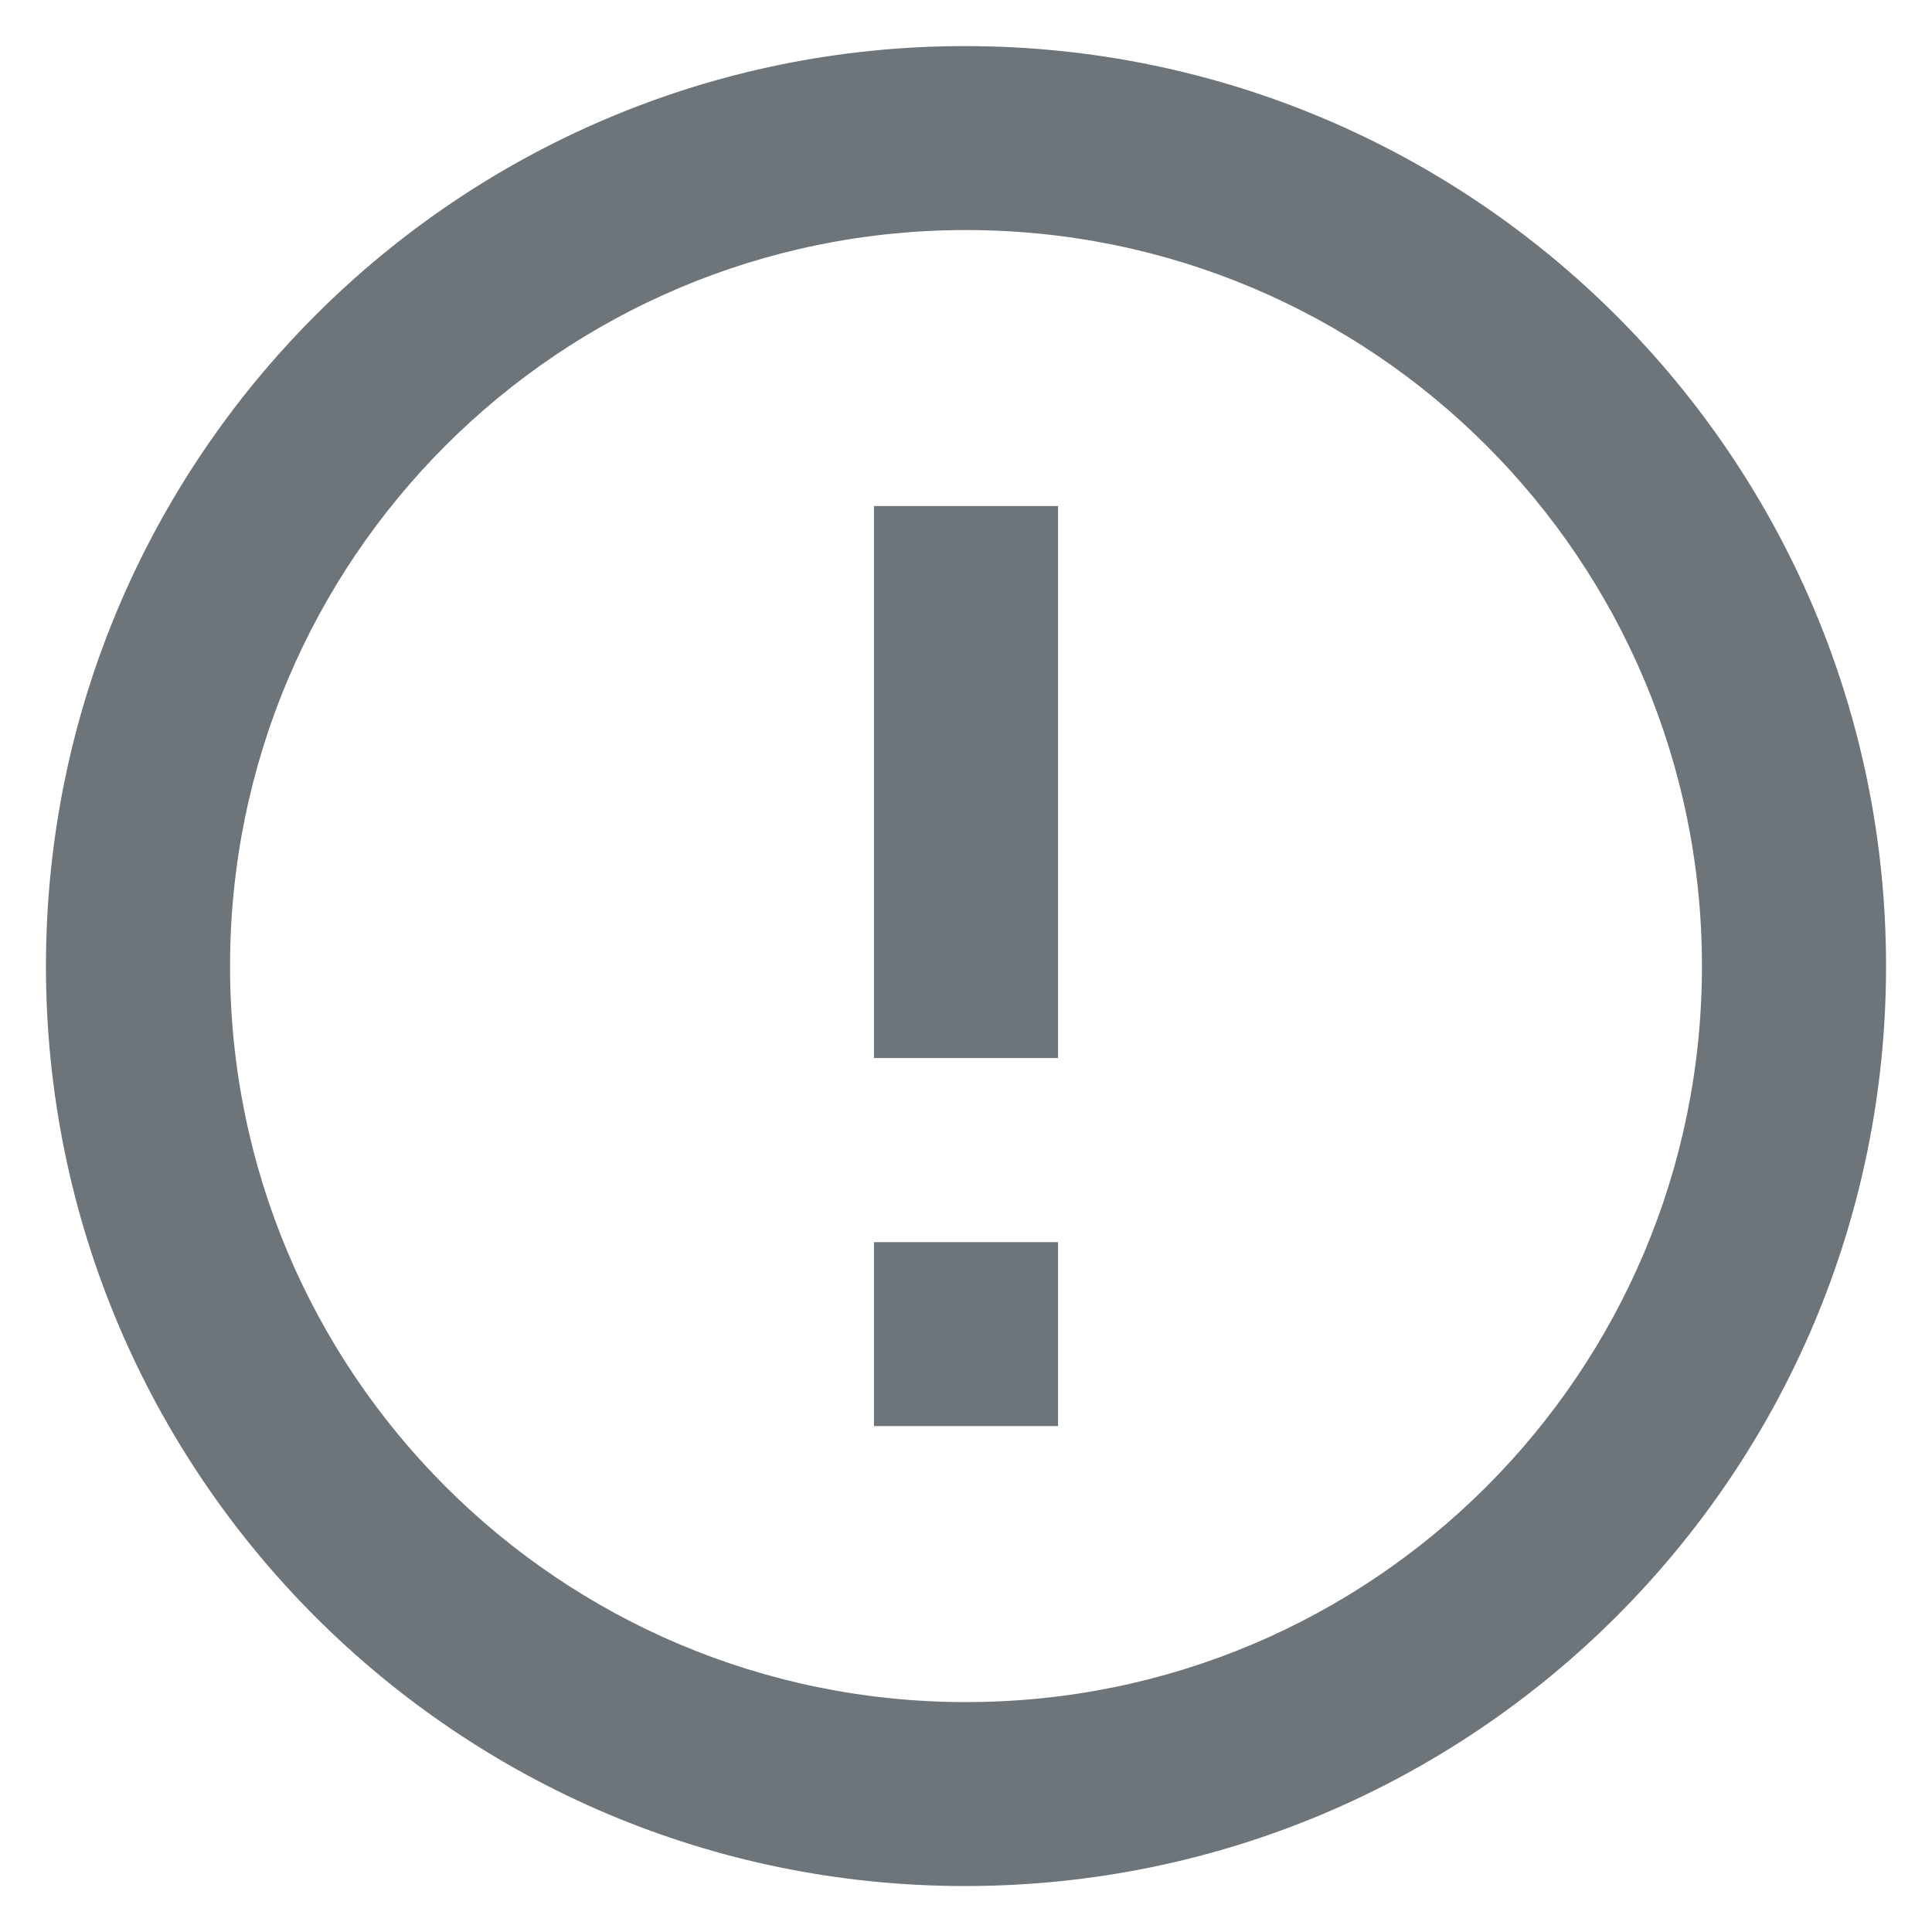 <svg width="14" height="14" viewBox="0 0 14 14" fill="none" xmlns="http://www.w3.org/2000/svg">
<path d="M6.333 9.001H7.667V10.334H6.333V9.001ZM6.333 3.667H7.667V7.667H6.333V3.667ZM6.993 0.334C3.313 0.334 0.333 3.321 0.333 7.001C0.333 10.681 3.313 13.667 6.993 13.667C10.68 13.667 13.667 10.681 13.667 7.001C13.667 3.321 10.68 0.334 6.993 0.334ZM7 12.334C4.053 12.334 1.667 9.947 1.667 7.001C1.667 4.054 4.053 1.667 7 1.667C9.947 1.667 12.333 4.054 12.333 7.001C12.333 9.947 9.947 12.334 7 12.334Z" fill="#6D747A"/>
</svg>
